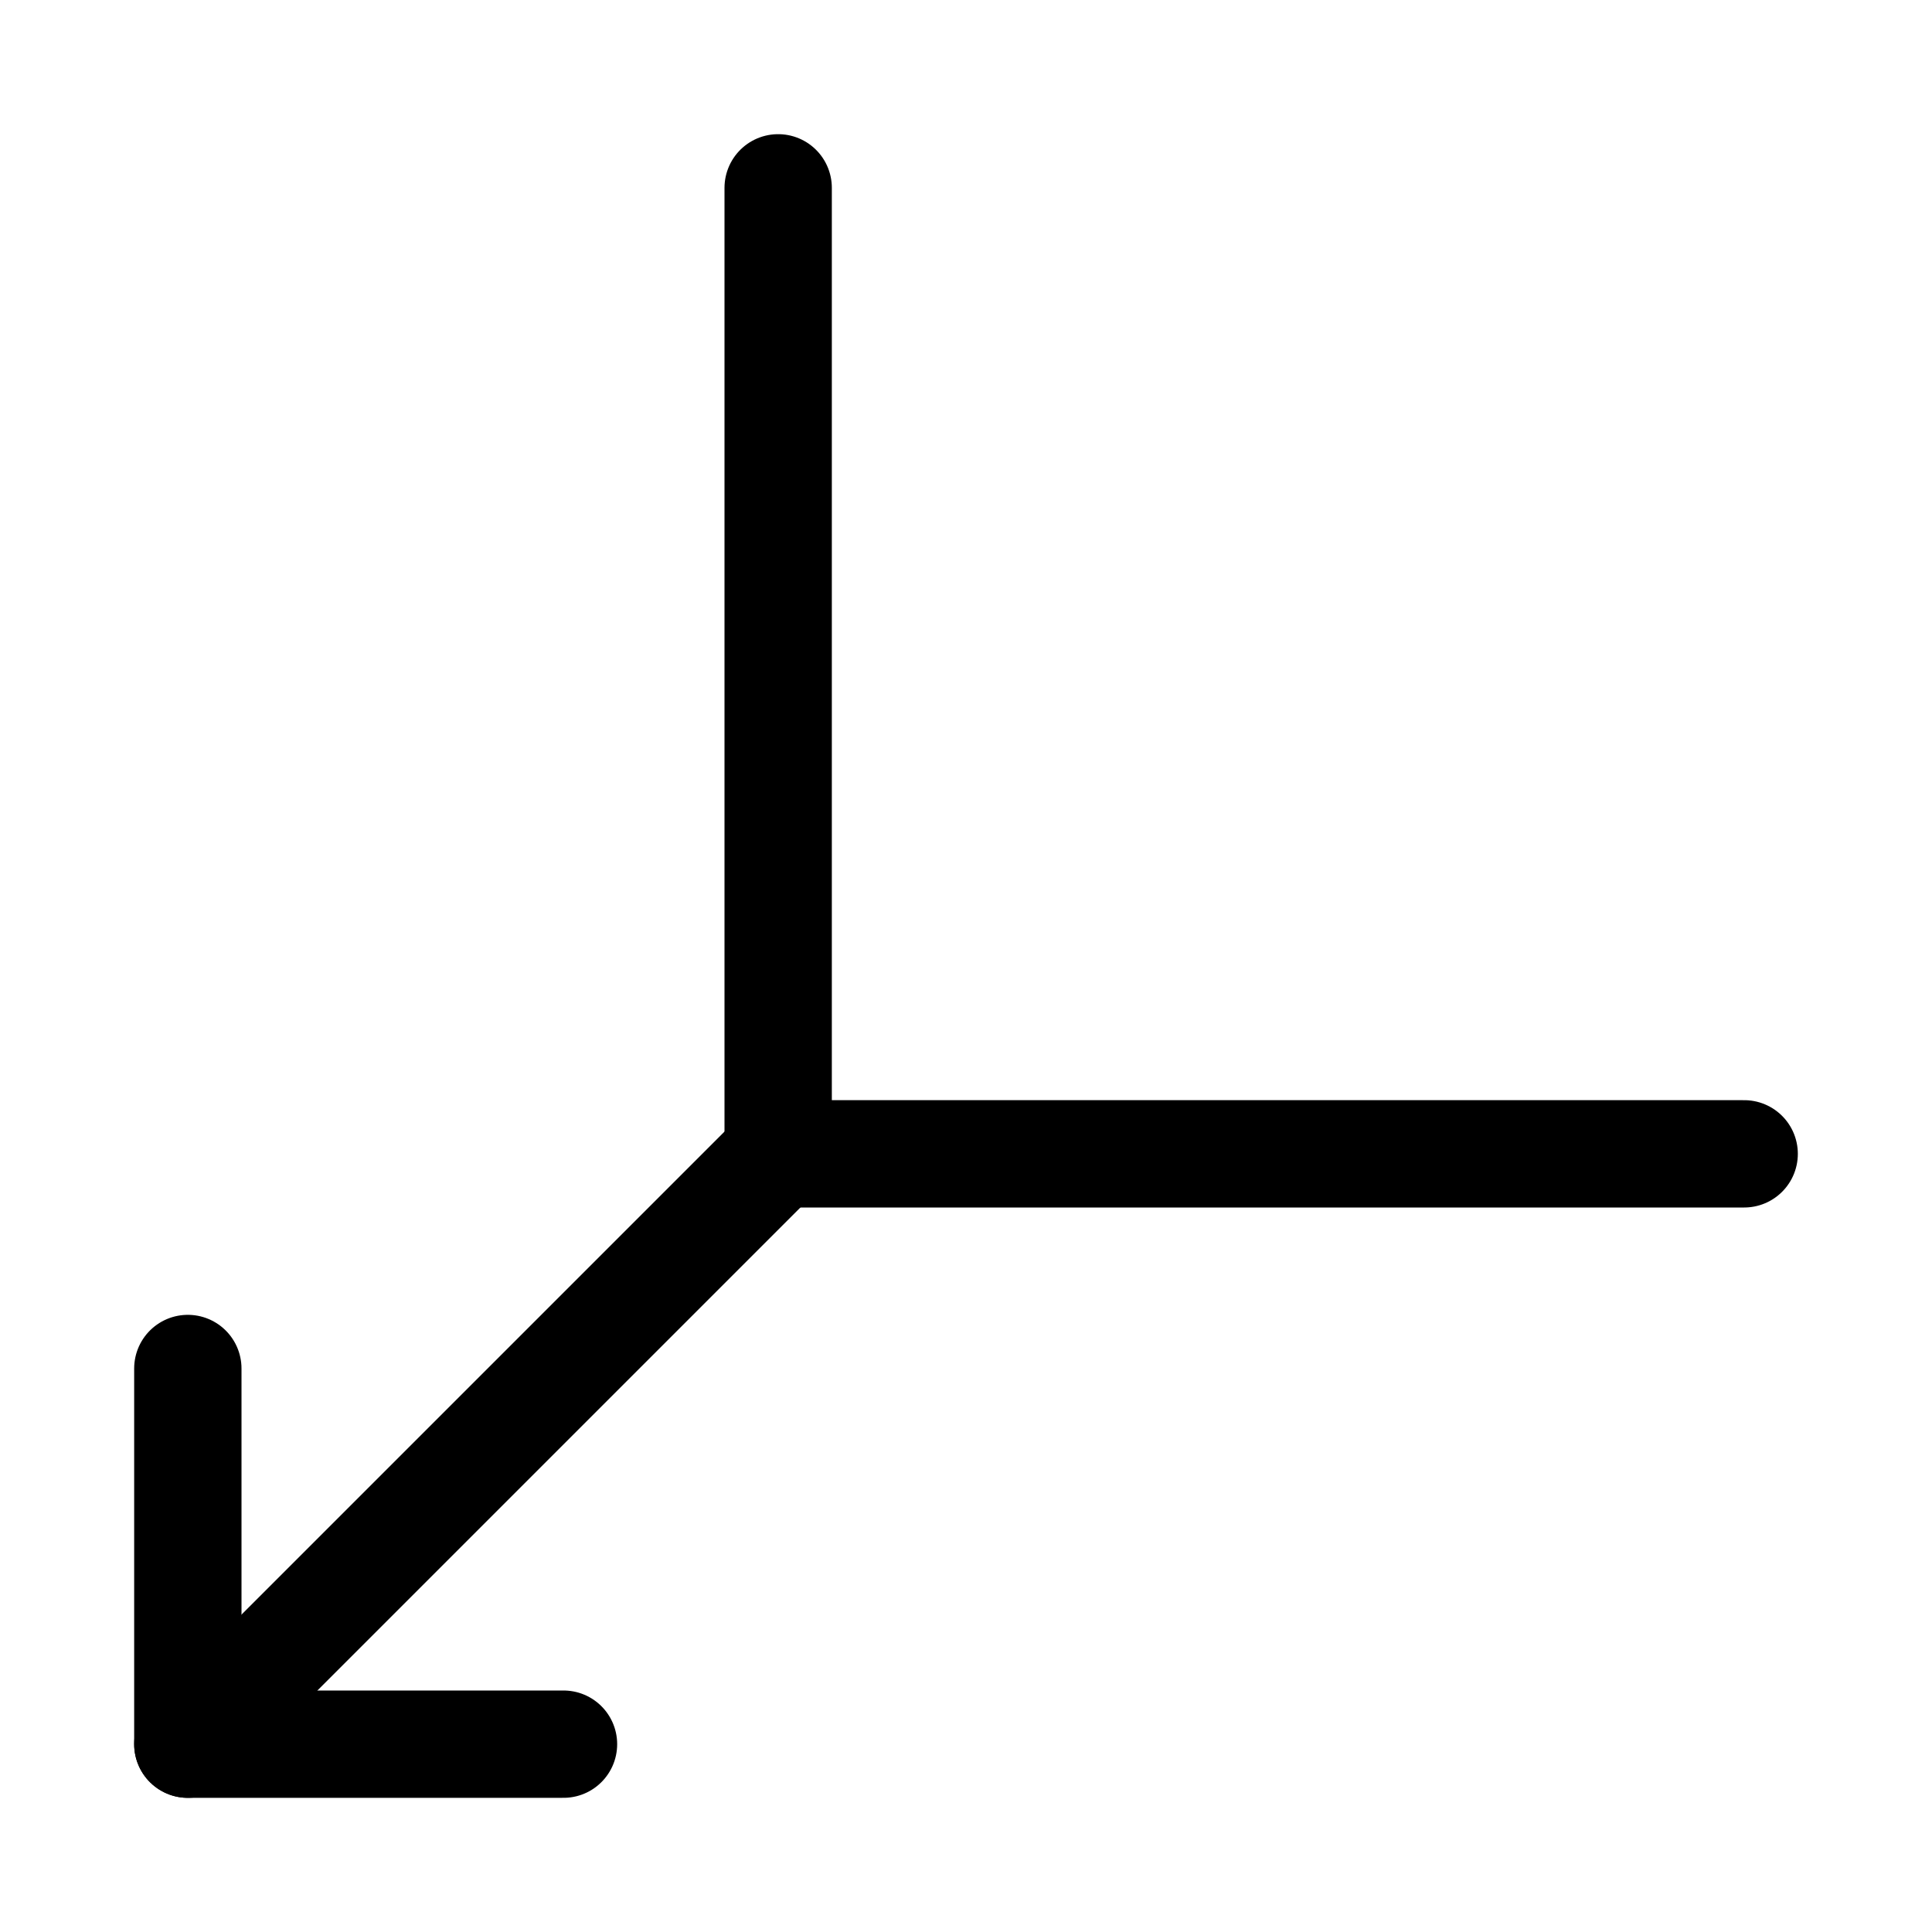 <svg xmlns="http://www.w3.org/2000/svg" height="18" width="18" viewBox="0 0 18 18"><title>axis z</title><g fill="none" stroke="currentColor" class="nc-icon-wrapper"><line x1="1.75" y1="16.25" x2="7.25" y2="10.75" stroke-linecap="round" stroke-linejoin="round" stroke="currentColor"></line><polyline points="1.75 12.75 1.75 16.25 5.25 16.25" stroke-linecap="round" stroke-linejoin="round" stroke="currentColor"></polyline><line x1="7.25" y1="10.75" x2="16.25" y2="10.75" stroke-linecap="round" stroke-linejoin="round"></line><line x1="7.25" y1="10.75" x2="7.25" y2="1.75" stroke-linecap="round" stroke-linejoin="round"></line></g></svg>